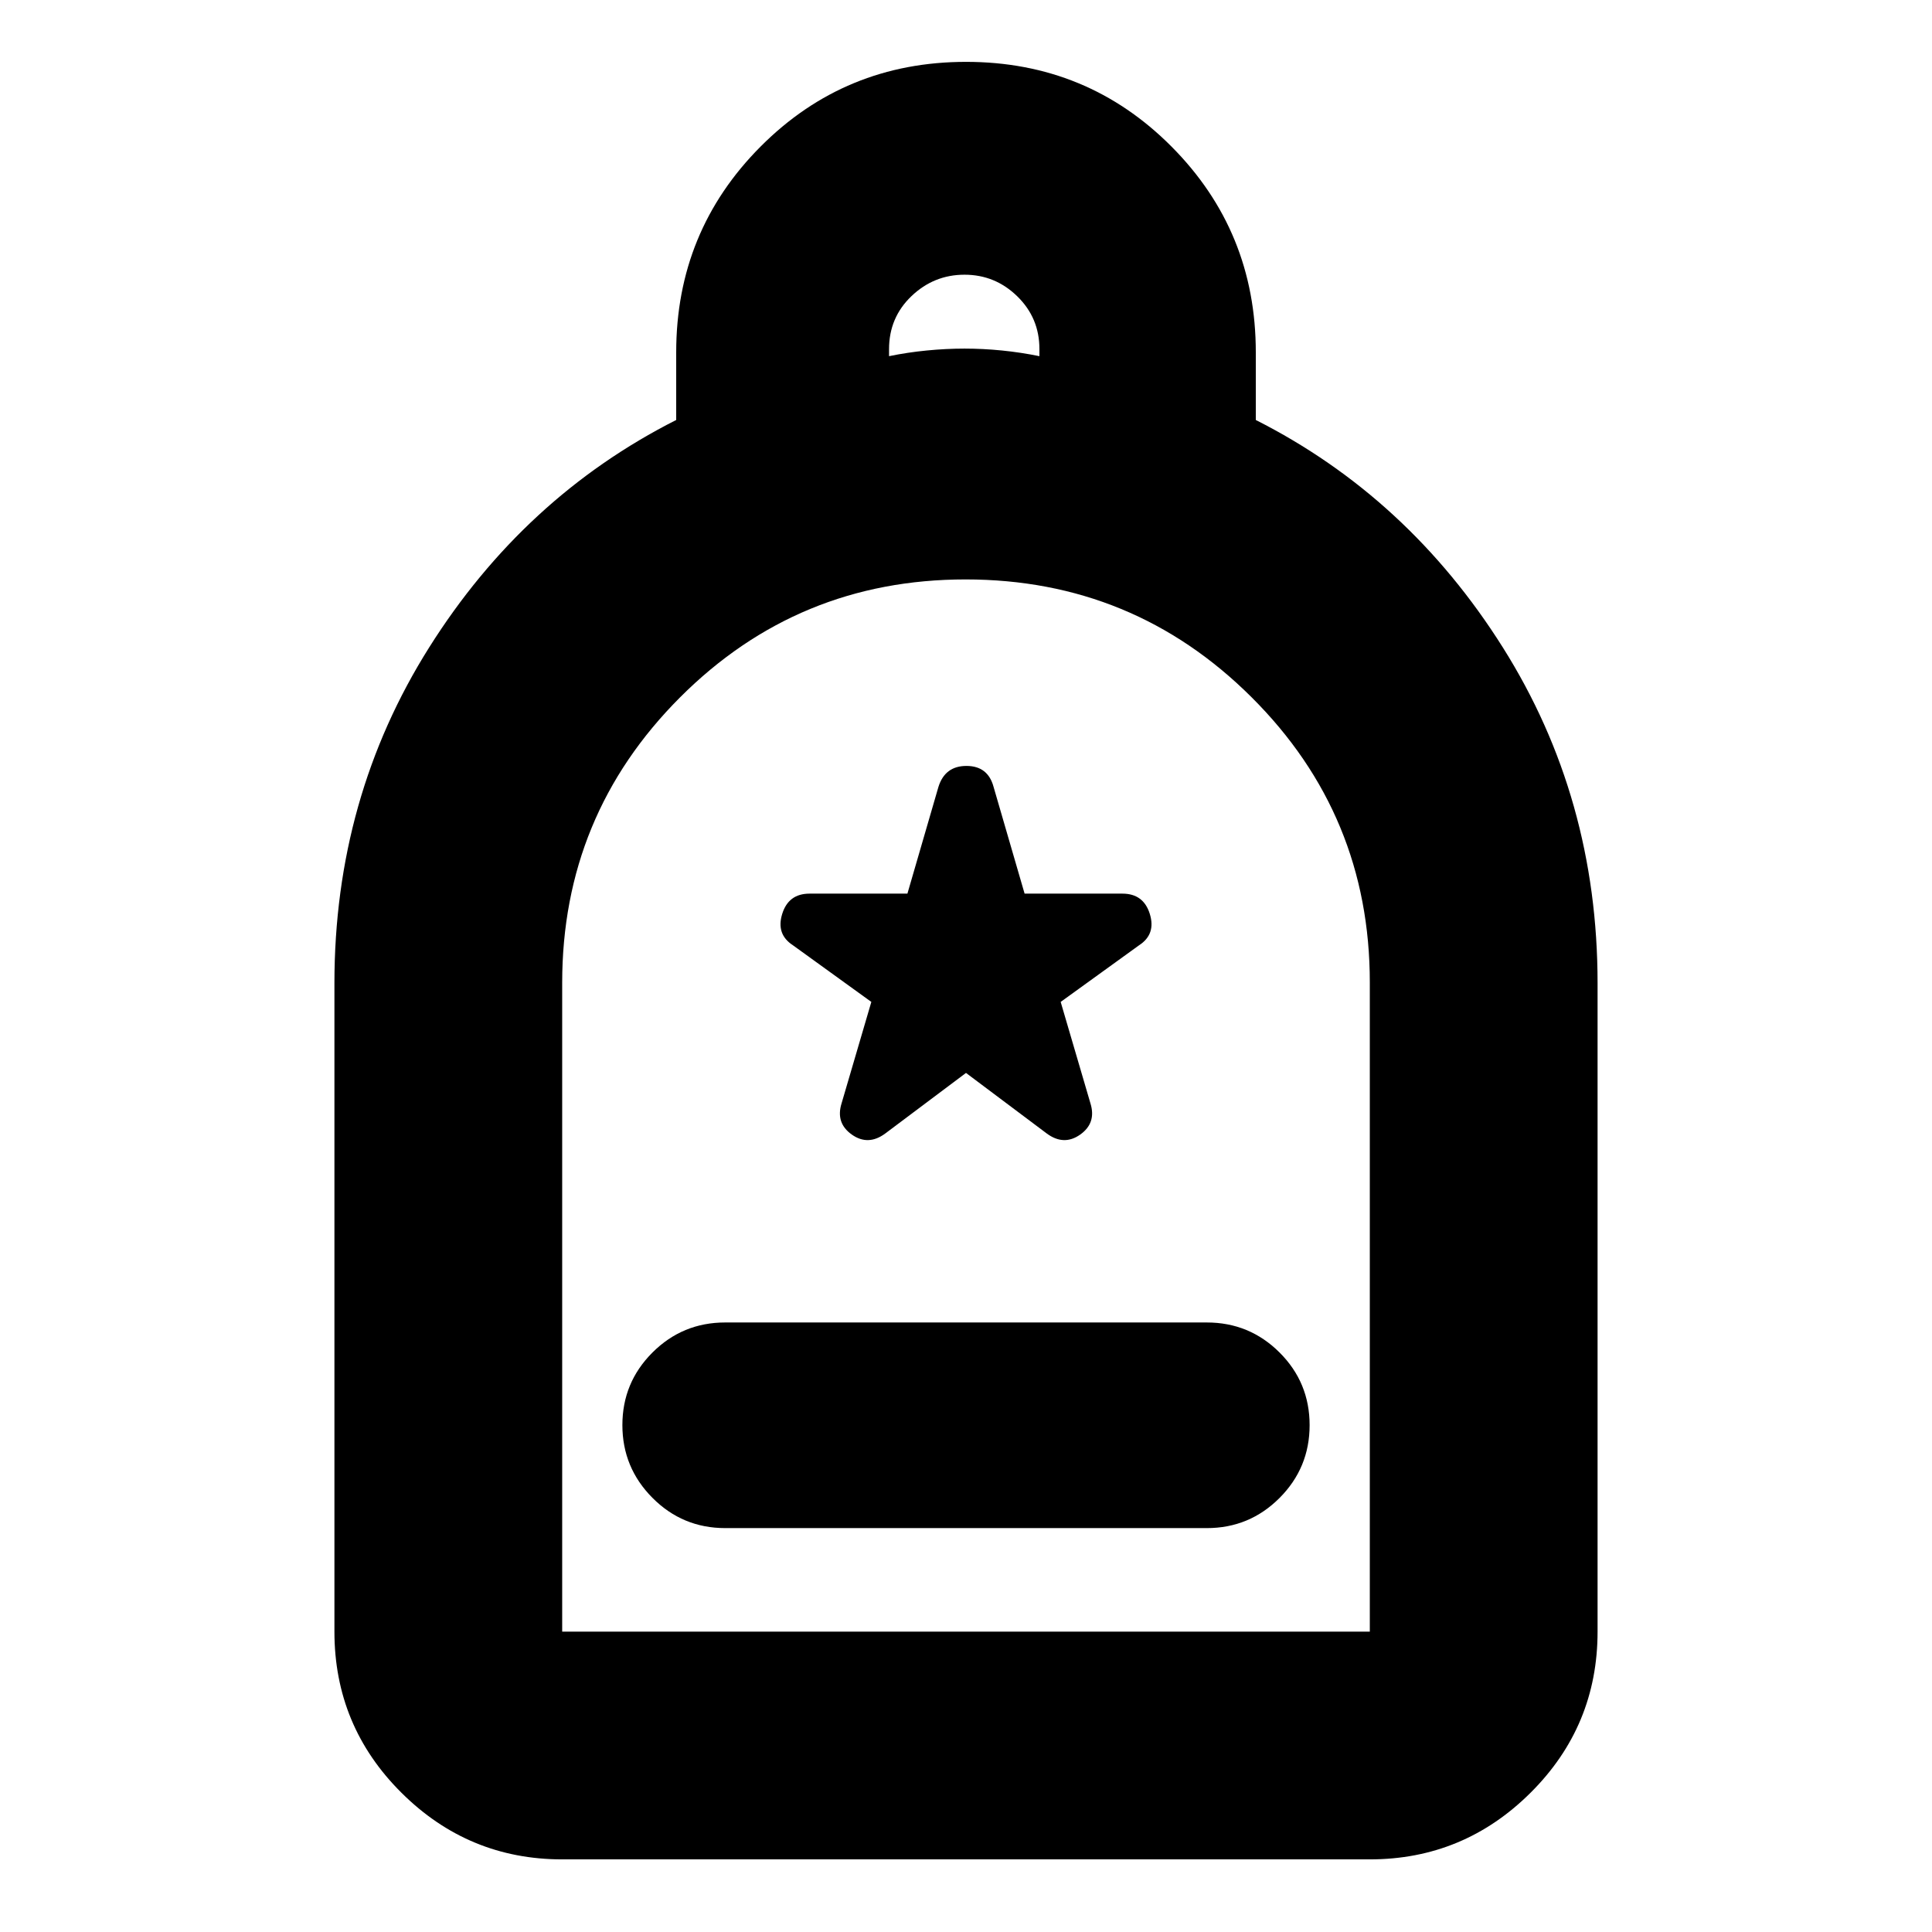 <svg xmlns="http://www.w3.org/2000/svg" height="24" viewBox="0 -960 960 960" width="24"><path d="M360.348-200.696h239.304q21.187 0 36.137-14.969t14.95-36.185q0-21.215-14.95-36.117-14.95-14.903-36.137-14.903H360.348q-21.187 0-36.137 14.921t-14.95 36.066q0 21.144 14.95 36.165 14.95 15.022 36.137 15.022Zm-81 164.61q-46.595 0-79.884-33.123-33.29-33.123-33.29-80.052v-322.174q0-92.131 47.076-166.859Q260.326-713.022 336-751.312v-33.625q0-60.135 41.923-102.229 41.922-42.095 102.119-42.095t102.078 42.095Q624-845.072 624-784.937v33.625q75.674 38.29 122.75 113.018 47.076 74.728 47.076 166.859v322.174q0 46.929-33.29 80.052-33.289 33.122-79.884 33.122H279.348Zm0-113.175h401.304v-322.533q0-83.211-58.752-141.752-58.751-58.541-142.108-58.541t-141.901 58.624q-58.543 58.625-58.543 141.801v322.401Zm162.413-633.761q9.131-1.88 18.739-2.821 9.608-.94 18.739-.94 9.239 0 18.62.94 9.38.941 18.619 2.821v-3.575q0-15.425-11-26.164T479.264-823.5q-15.214 0-26.358 10.642-11.145 10.642-11.145 26.374v3.462ZM279.348-149.261H680.652 279.348ZM480-426.87l40.174 30.131q8.478 6.239 16.576.5t5.098-15.457l-14.805-50.456 38.935-28.131q8.478-5.478 5.359-15.576-3.12-10.098-13.598-10.098h-48.624l-15.398-52.978q-2.794-10.478-13.495-10.478-10.7 0-13.939 10.478l-15.398 52.978h-48.624q-10.478 0-13.598 10.098-3.119 10.098 5.359 15.576l38.935 28.131-14.805 50.456q-3 9.718 5.098 15.457 8.098 5.739 16.576-.5L480-426.87Z"/></svg>